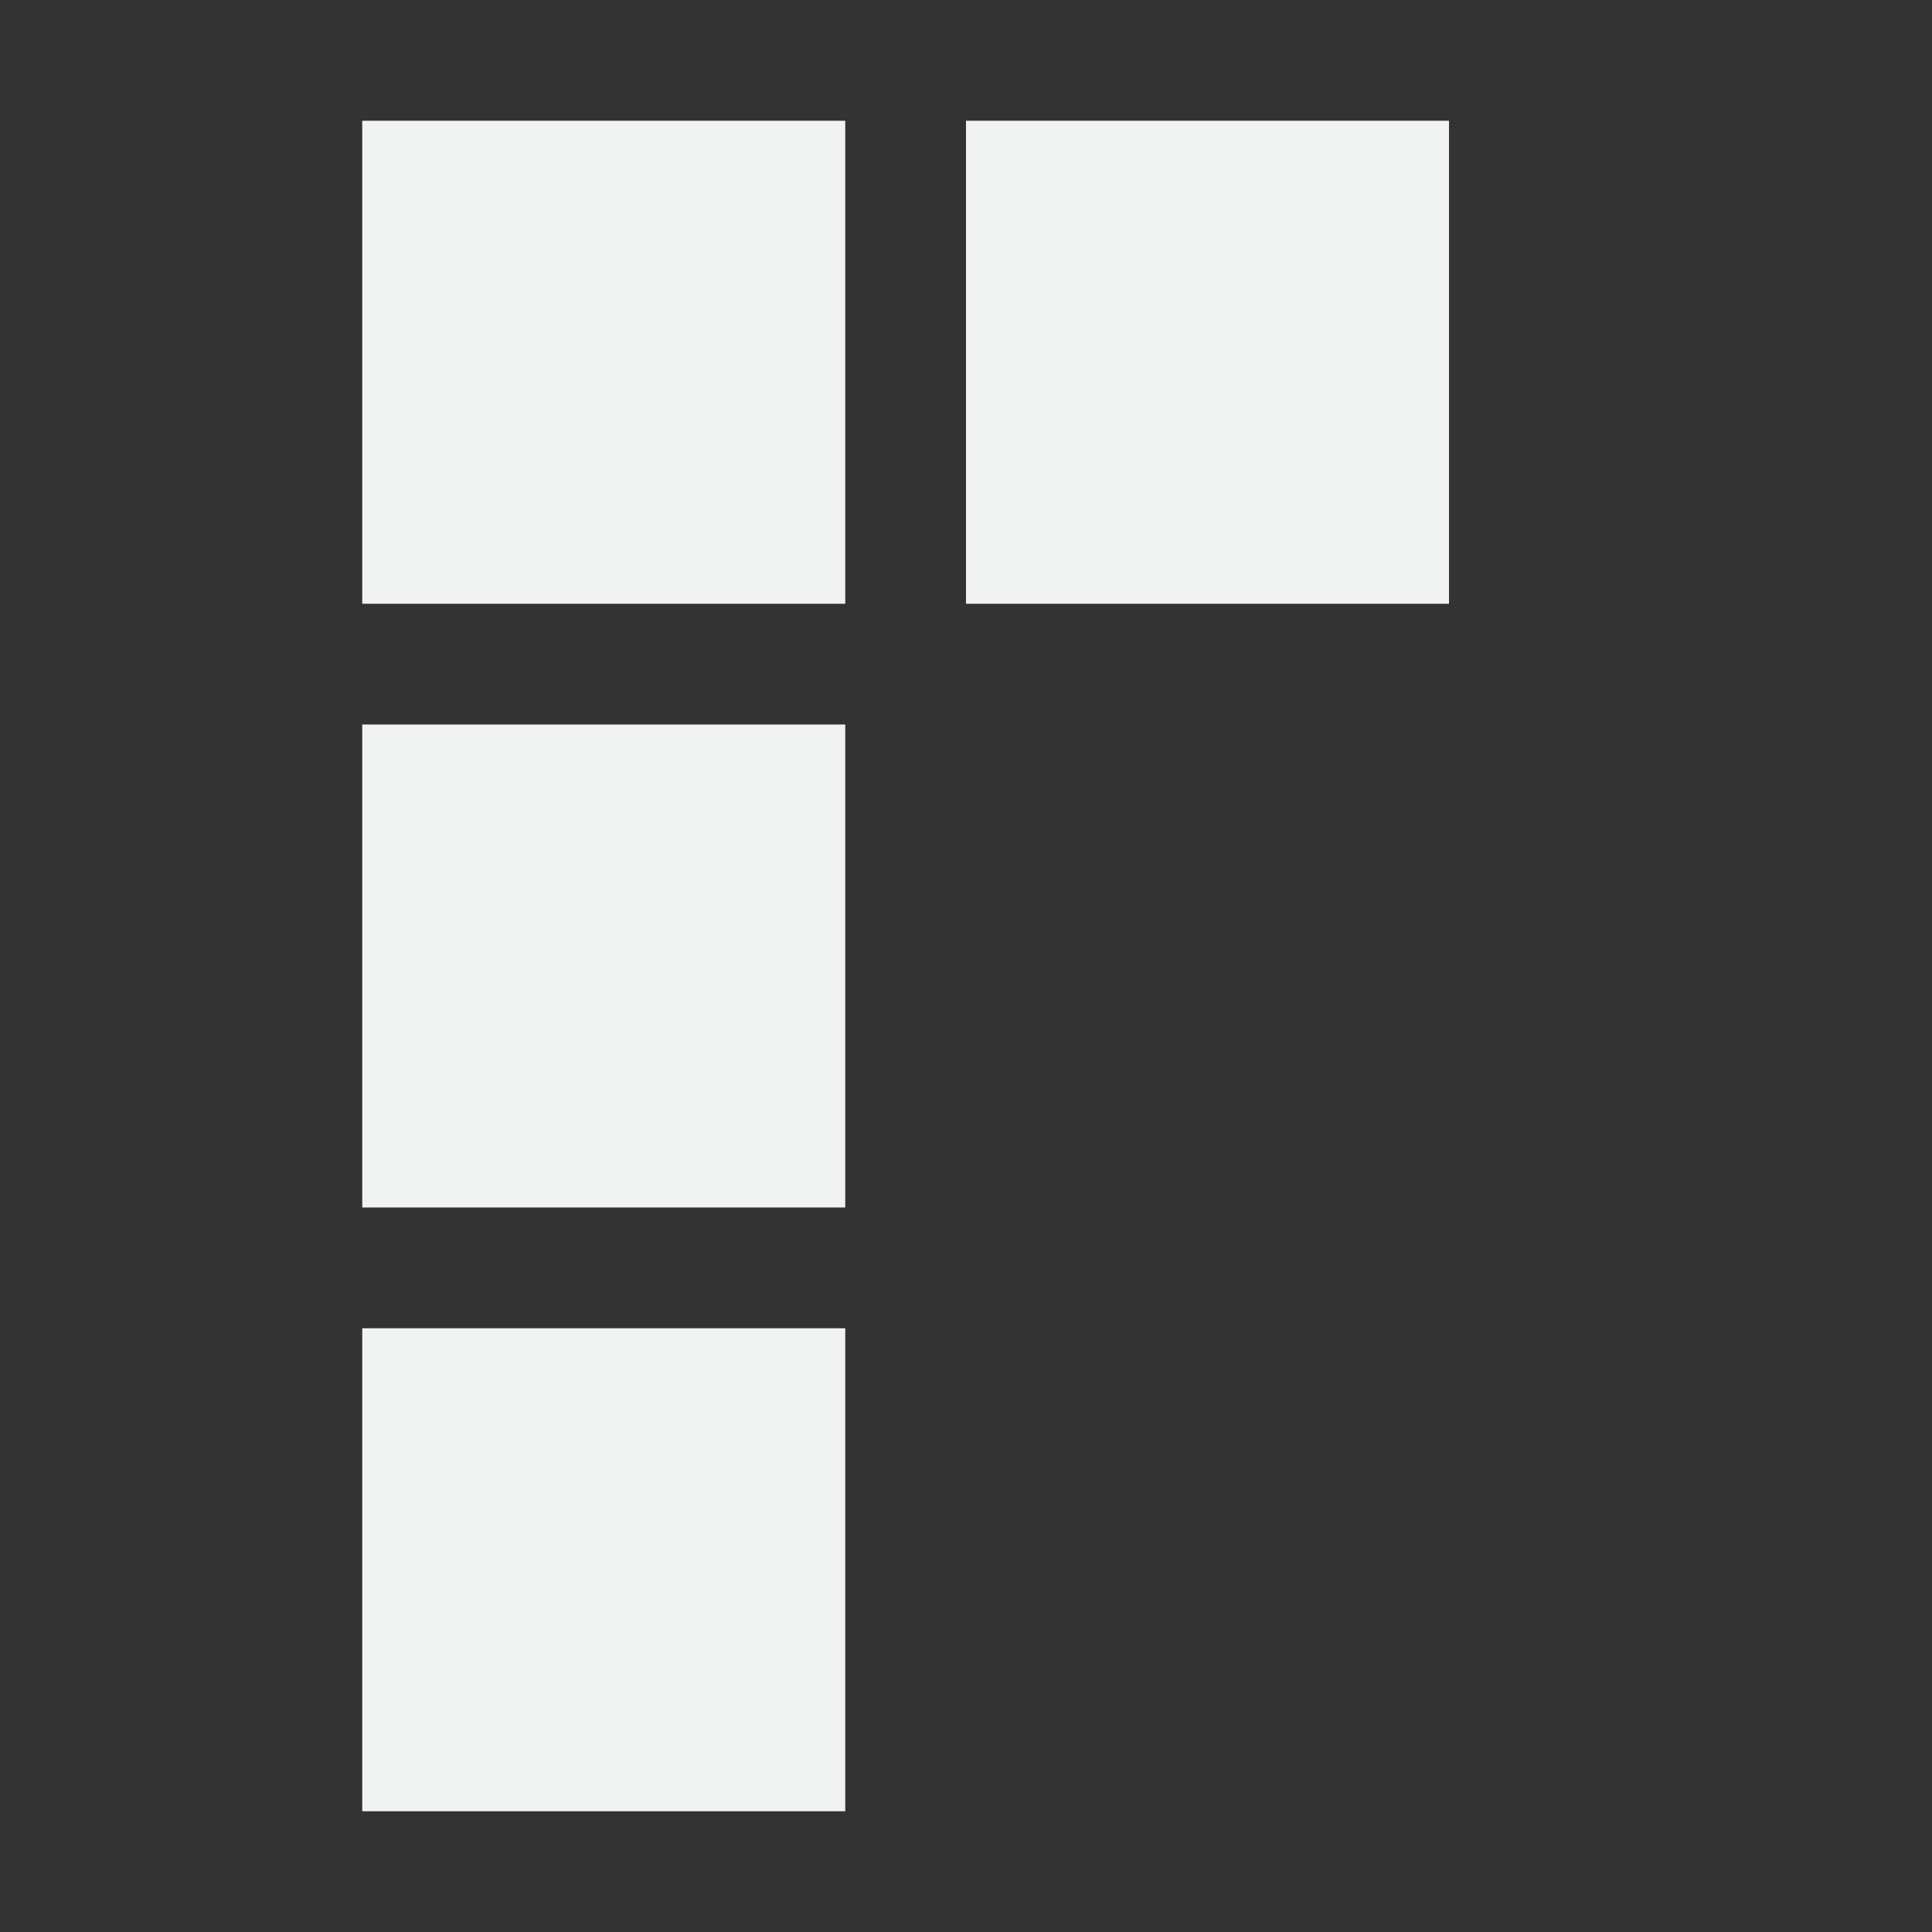 <svg viewBox="0 0 16 16" width="32" height="32" xmlns="http://www.w3.org/2000/svg">
    <rect x="0" y="0" width="16" height="16" fill="#333333" stroke="none"/>
    <path d="M12 5H8V1h4zM7 5H3V1h4zm0 5H3V6h4zm0 5H3v-4h4z" fill="#f1f2f2"/>
</svg>
